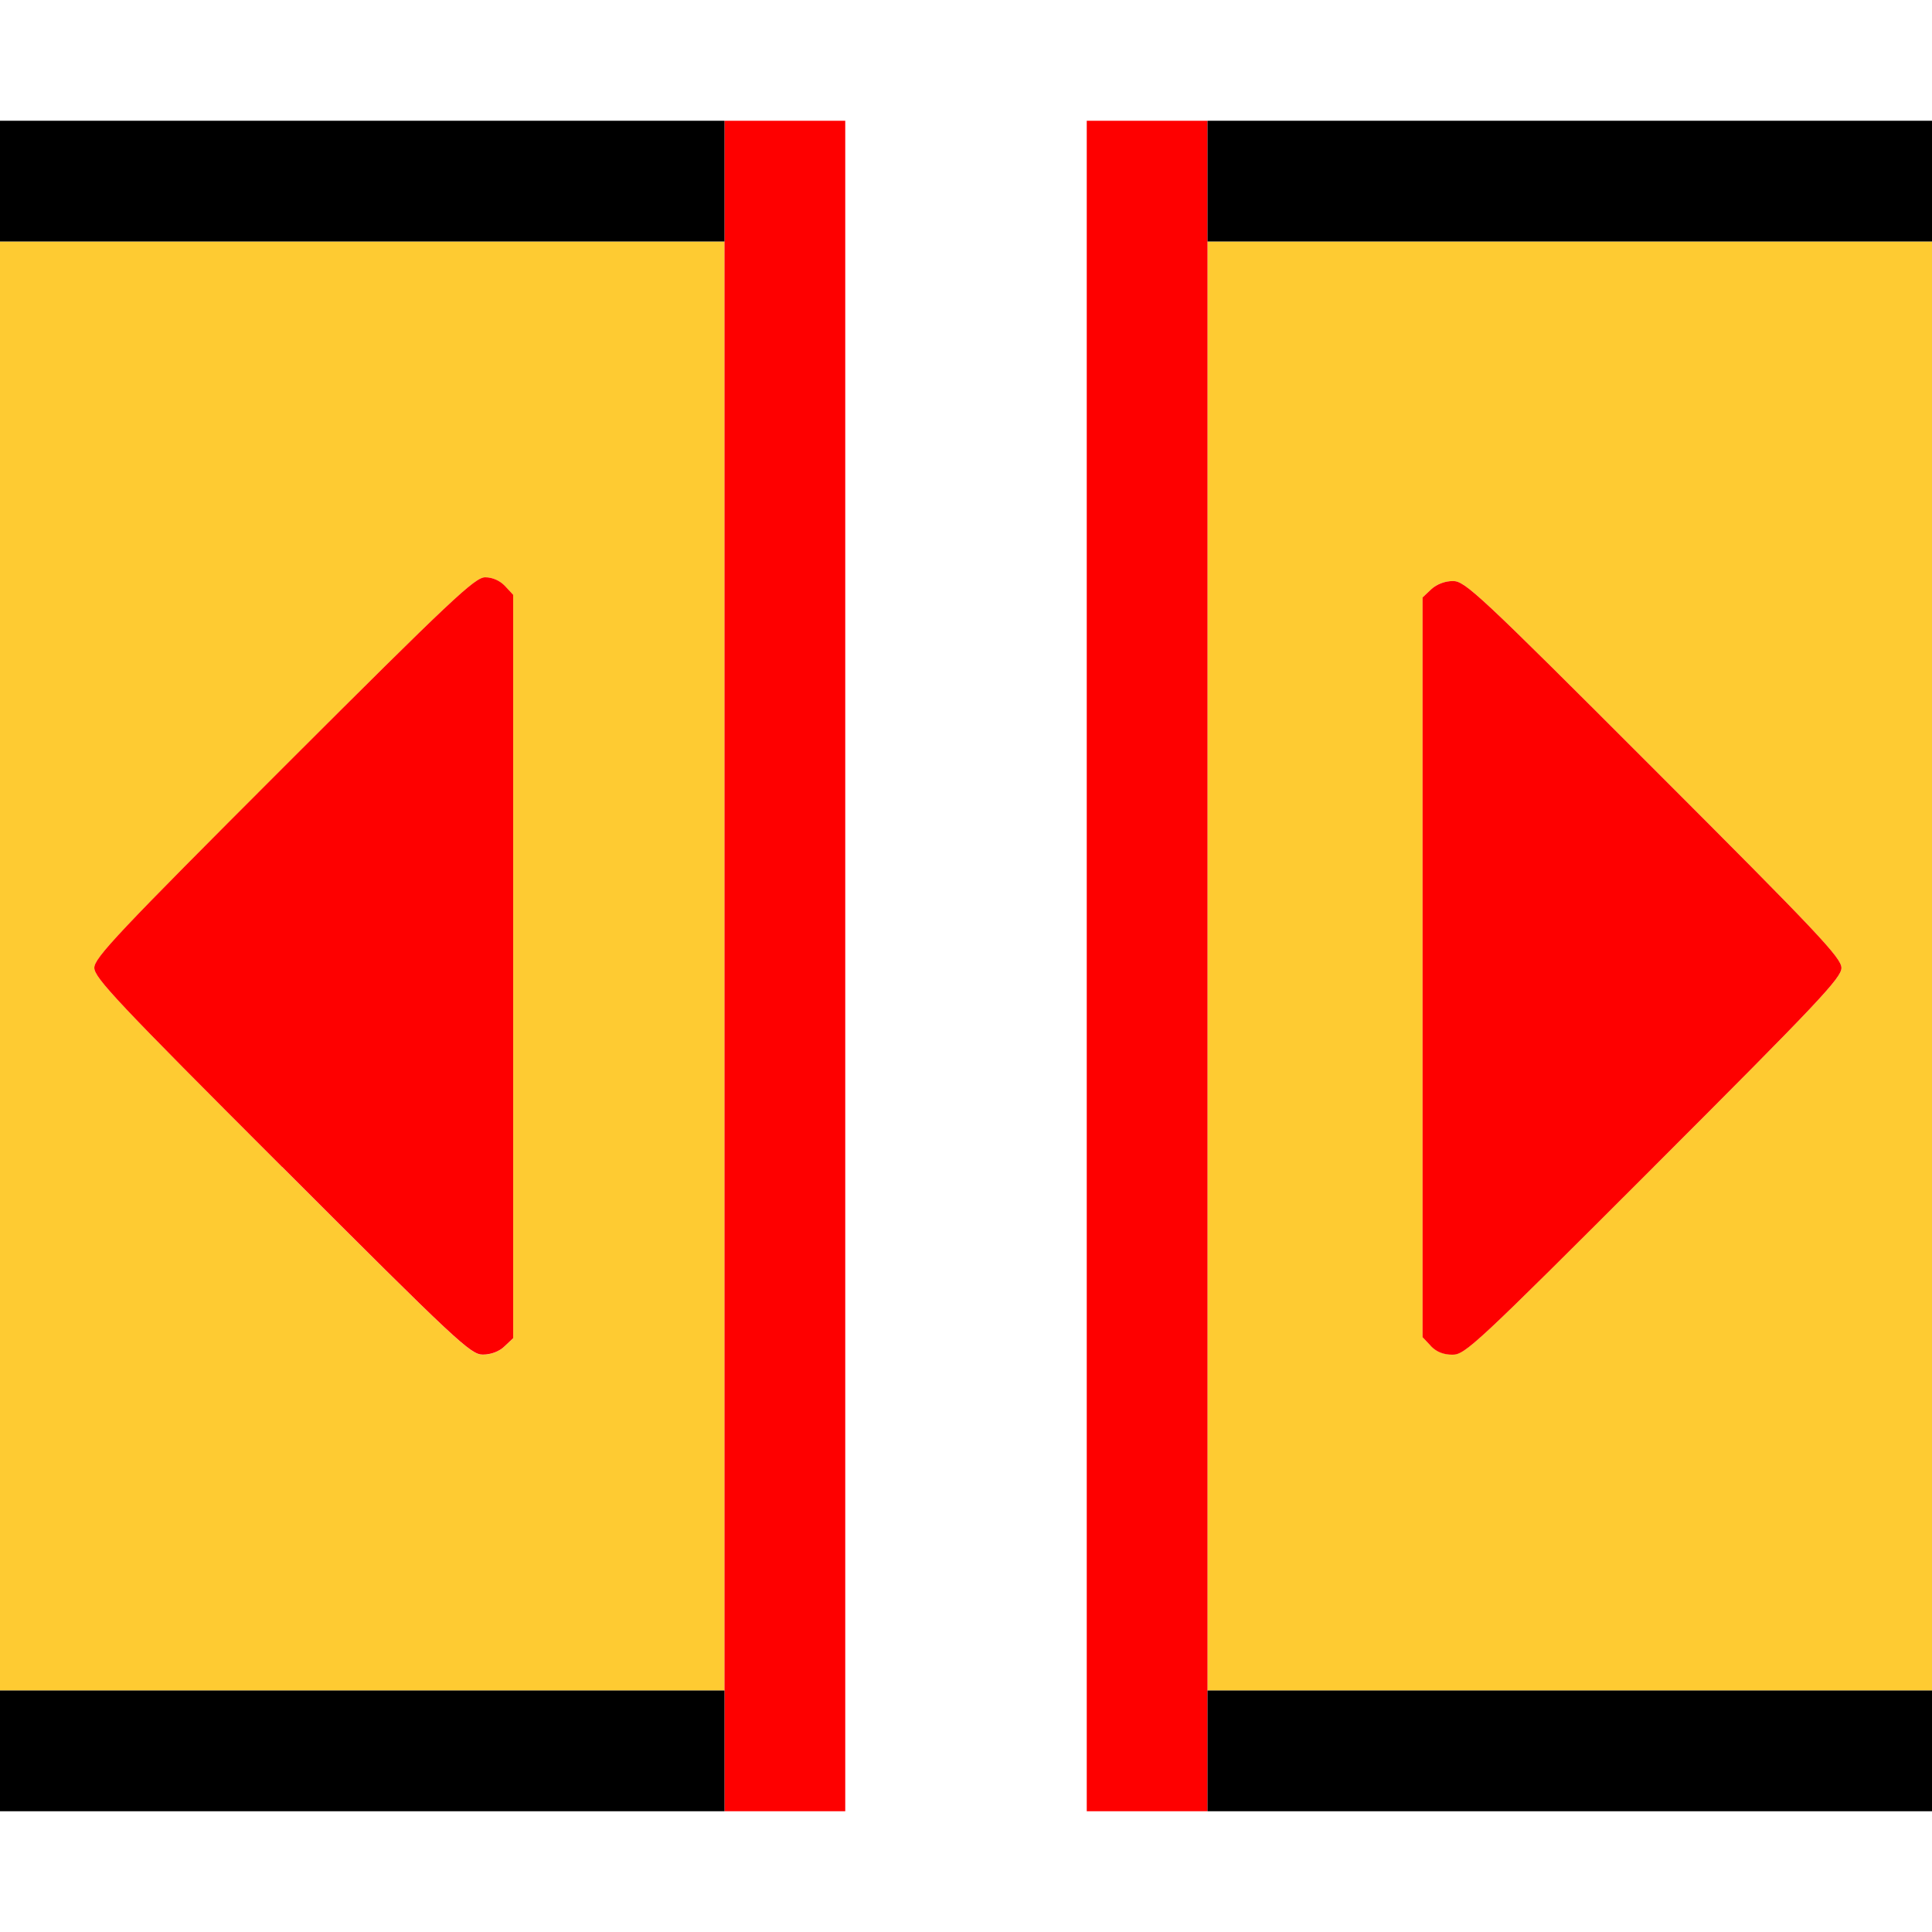 <?xml version="1.0" encoding="UTF-8" standalone="no"?>
<!-- Created with Inkscape (http://www.inkscape.org/) -->

<svg
   version="1.1"
   id="svg2"
   width="1600"
   height="1600"
   viewBox="0 0 1600 1600"
   sodipodi:docname="split.svg"
   inkscape:version="1.2.2 (732a01da63, 2022-12-09)"
   xmlns:inkscape="http://www.inkscape.org/namespaces/inkscape"
   xmlns:sodipodi="http://sodipodi.sourceforge.net/DTD/sodipodi-0.dtd"
   xmlns="http://www.w3.org/2000/svg"
   xmlns:svg="http://www.w3.org/2000/svg"
   xmlns:rdf="http://www.w3.org/1999/02/22-rdf-syntax-ns#"
   xmlns:cc="http://creativecommons.org/ns#"
   xmlns:dc="http://purl.org/dc/elements/1.1/">
  <defs
     id="defs6" />
  <sodipodi:namedview
     pagecolor="#808080"
     bordercolor="#666666"
     borderopacity="1"
     objecttolerance="10"
     gridtolerance="10"
     guidetolerance="10"
     inkscape:pageopacity="0"
     inkscape:pageshadow="2"
     inkscape:window-width="1993"
     inkscape:window-height="1009"
     id="namedview4"
     showgrid="false"
     inkscape:zoom="0.5"
     inkscape:cx="317"
     inkscape:cy="144"
     inkscape:window-x="-8"
     inkscape:window-y="-8"
     inkscape:window-maximized="1"
     inkscape:current-layer="SPLIT"
     inkscape:showpageshadow="0"
     inkscape:pagecheckerboard="true"
     inkscape:deskcolor="#d1d1d1" />
  <g
     id="SPLIT"
     transform="matrix(100,0,0,100,0,4.9999997e-5)"
     style="stroke-width:0.011">
    <path
       style="fill:none;stroke-width:0"
       d="M 0,15.5 V 15 H 3.5 7 V 8 1 H 3.5 0 V 0.5 0 h 8 8 V 0.5 1 H 12.5 9 v 7 7 H 12.5 16 V 15.5 16 H 8 0 Z"
       id="path825"
       inkscape:connector-curvature="0" />
    <path
       style="fill:#fecb32;stroke-width:0"
       d="M 0,8 V 2 h 3 3 v 6 6 H 3 0 Z M 4.178,11.151 4.25,11.083 V 8.004 4.926 L 4.182,4.854 C 4.14,4.808 4.078,4.781 4.018,4.781 3.933,4.781 3.743,4.96 2.352,6.351 0.977,7.726 0.781,7.933 0.781,8.015 c 0,0.082 0.194,0.287 1.555,1.649 1.449,1.45 1.562,1.555 1.662,1.555 0.067,0 0.134,-0.025 0.18,-0.068 z M 10,8 V 2 h 3 3 v 6 6 h -3 -3 z m 3.695,1.664 C 15.056,8.303 15.25,8.098 15.25,8.016 15.25,7.934 15.056,7.728 13.695,6.367 12.246,4.918 12.134,4.812 12.033,4.812 c -0.067,0 -0.134,0.025 -0.18,0.068 l -0.072,0.068 v 3.063 3.063 l 0.068,0.072 c 0.046,0.049 0.103,0.072 0.18,0.072 0.106,0 0.195,-0.083 1.666,-1.555 z"
       id="path823"
       inkscape:connector-curvature="0" />
    <path
       style="fill:#fe0000;stroke-width:0"
       d="M 6,8 V 1 H 6.5 7 v 7 7 H 6.5 6 Z M 9,8 V 1 H 9.5 10 v 7 7 H 9.5 9 Z M 2.336,9.664 C 0.975,8.303 0.781,8.097 0.781,8.015 c 0,-0.082 0.195,-0.289 1.57,-1.664 C 3.743,4.96 3.933,4.781 4.018,4.781 c 0.06,0 0.122,0.027 0.164,0.072 L 4.25,4.926 v 3.078 3.078 l -0.072,0.068 c -0.045,0.043 -0.112,0.068 -0.18,0.068 -0.1,0 -0.213,-0.105 -1.662,-1.555 z m 9.513,1.482 -0.068,-0.072 V 8.011 4.948 l 0.072,-0.068 C 11.899,4.838 11.966,4.812 12.033,4.812 c 0.1,0 0.213,0.105 1.662,1.555 1.361,1.361 1.555,1.566 1.555,1.649 0,0.082 -0.194,0.287 -1.555,1.648 -1.472,1.472 -1.561,1.555 -1.666,1.555 -0.076,0 -0.133,-0.023 -0.18,-0.072 z"
       id="path821"
       inkscape:connector-curvature="0" />
    <path
       style="fill:#000000;stroke-width:0"
       d="M 0,14.5 V 14 H 3 6 V 14.5 15 H 3 0 Z m 10,0 V 14 h 3 3 V 14.5 15 H 13 10 Z M 0,1.5 V 1 H 3 6 V 1.5 2 H 3 0 Z m 10,0 V 1 h 3 3 V 1.5 2 h -3 -3 z"
       id="path819"
       inkscape:connector-curvature="0" />
  </g>
</svg>
